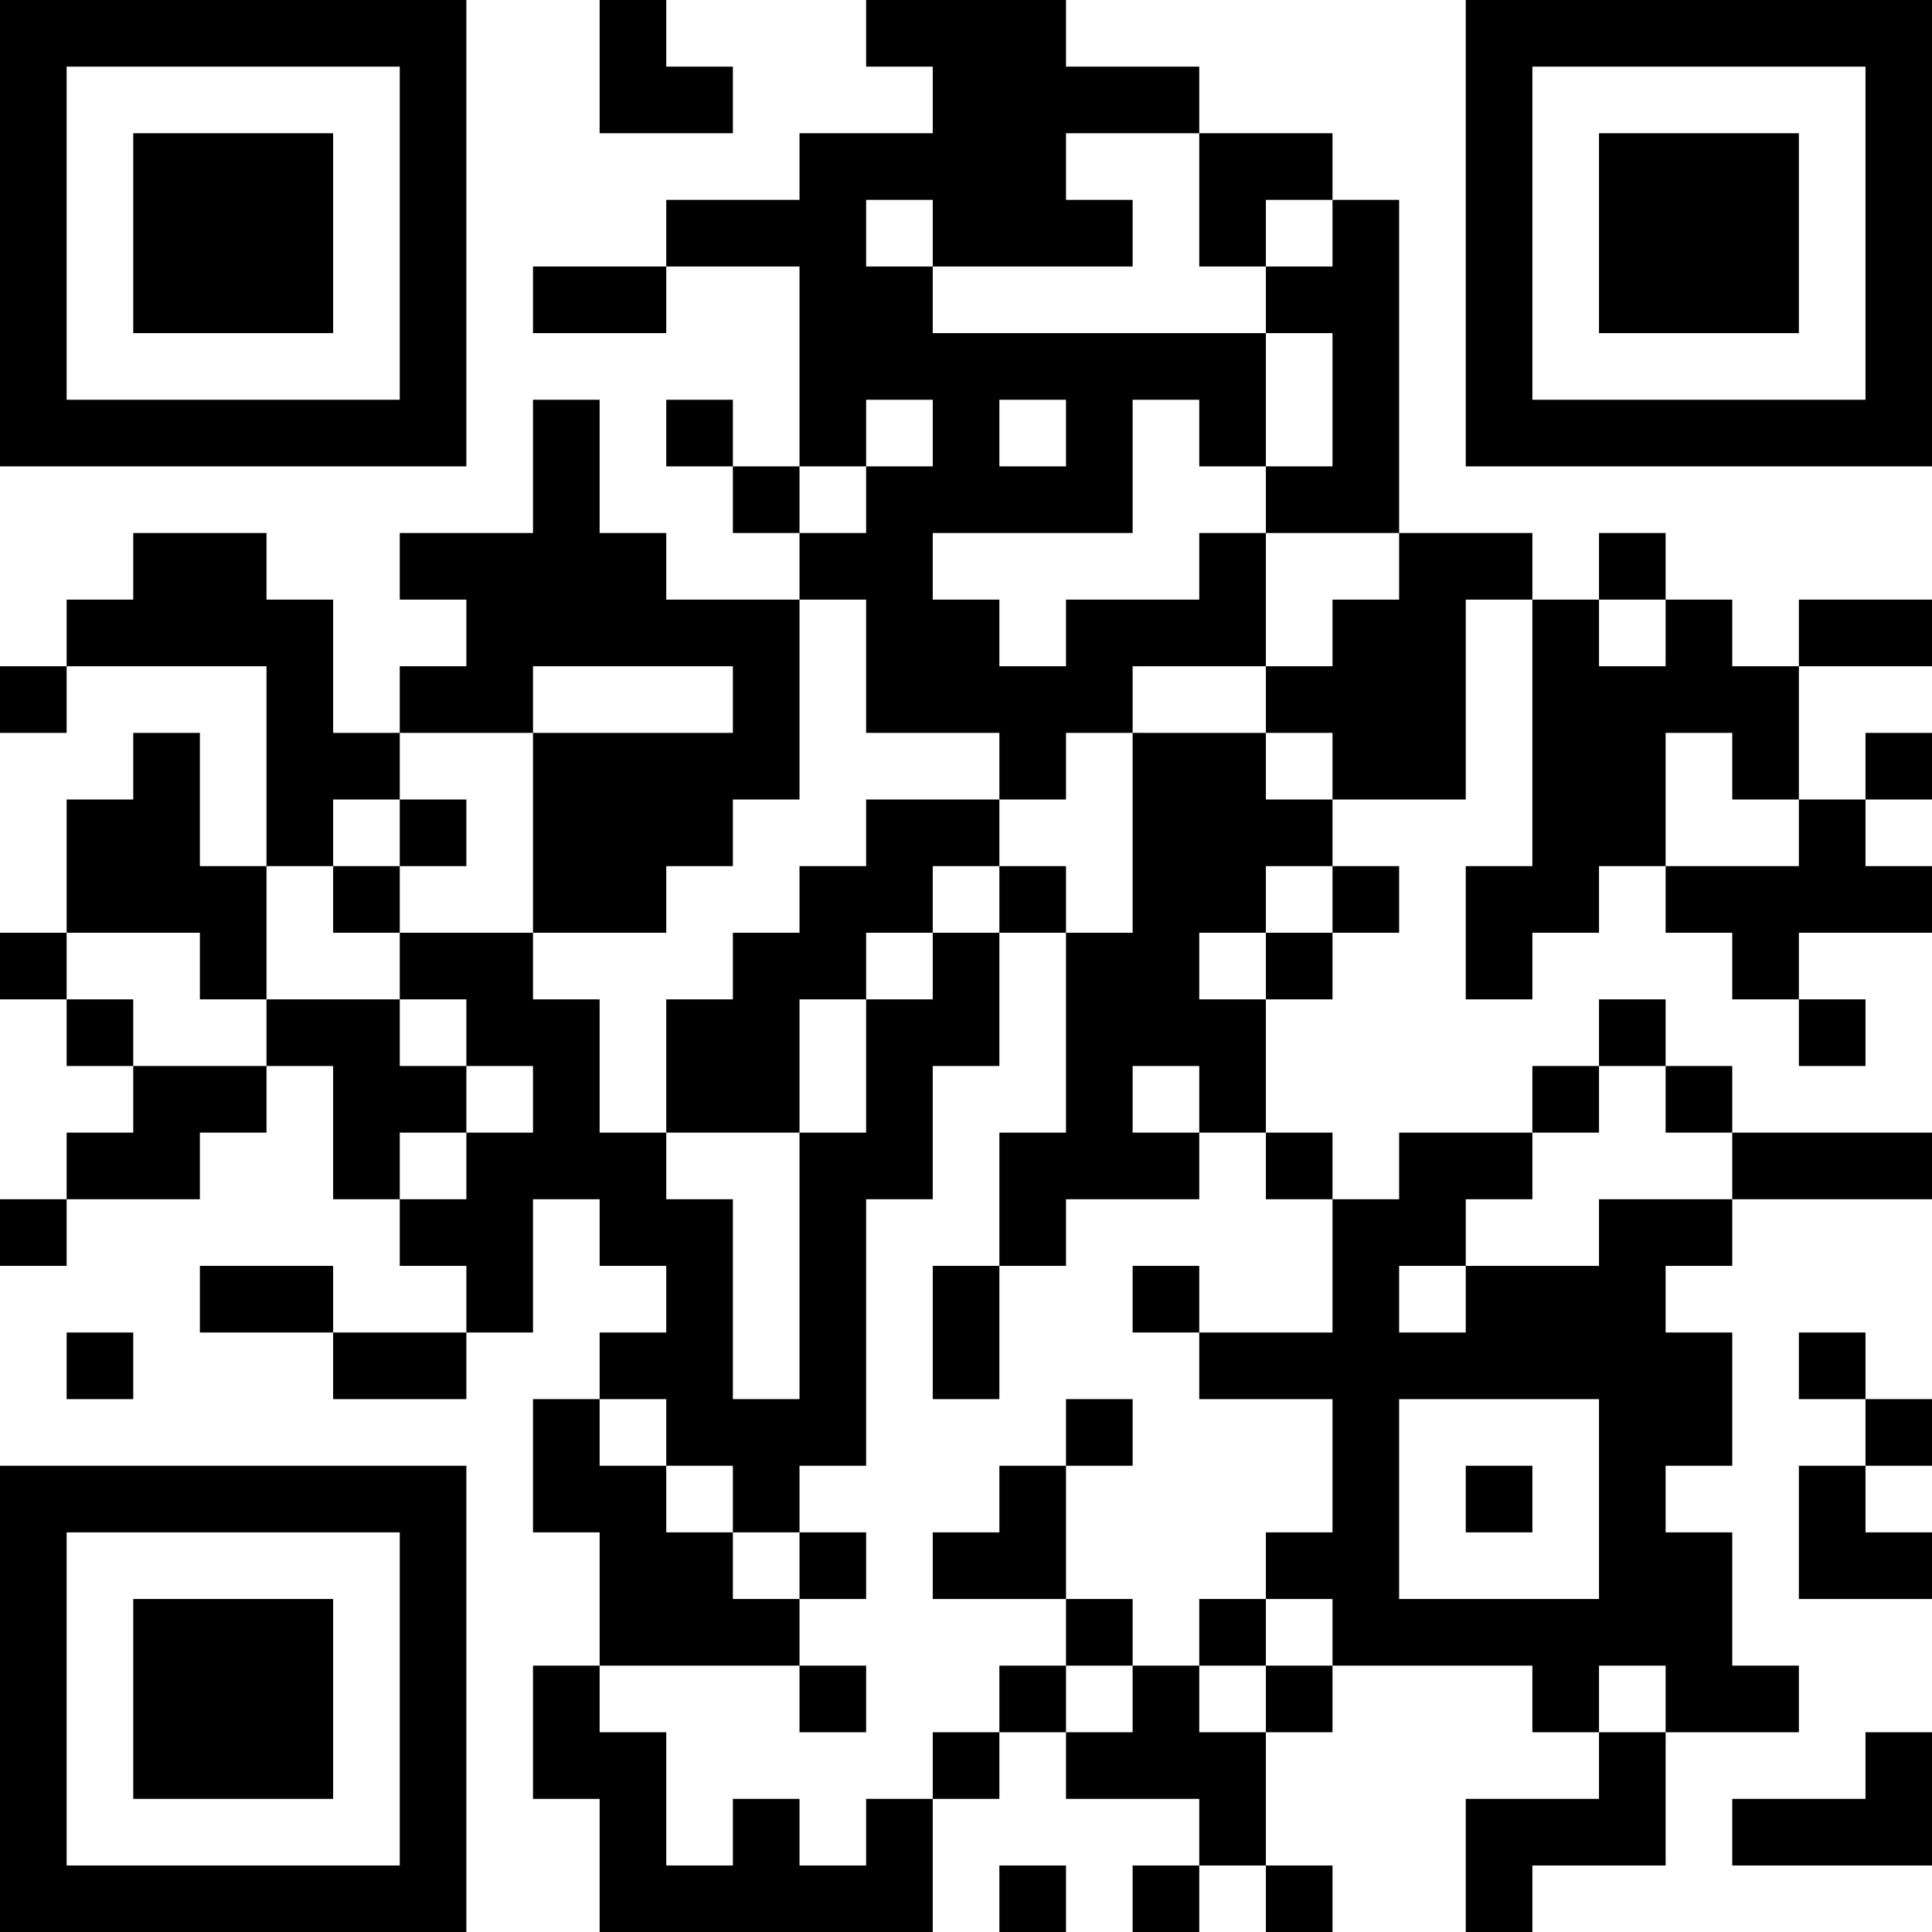 <?xml version="1.0" encoding="UTF-8"?>
<svg xmlns="http://www.w3.org/2000/svg" version="1.1" width="200" height="200" viewBox="0 0 200 200"><rect x="0" y="0" width="200" height="200" fill="#ffffff"/><g transform="scale(6.897)"><g transform="translate(0,0)"><path fill-rule="evenodd" d="M9 0L9 2L11 2L11 1L10 1L10 0ZM13 0L13 1L14 1L14 2L12 2L12 3L10 3L10 4L8 4L8 5L10 5L10 4L12 4L12 7L11 7L11 6L10 6L10 7L11 7L11 8L12 8L12 9L10 9L10 8L9 8L9 6L8 6L8 8L6 8L6 9L7 9L7 10L6 10L6 11L5 11L5 9L4 9L4 8L2 8L2 9L1 9L1 10L0 10L0 11L1 11L1 10L4 10L4 13L3 13L3 11L2 11L2 12L1 12L1 14L0 14L0 15L1 15L1 16L2 16L2 17L1 17L1 18L0 18L0 19L1 19L1 18L3 18L3 17L4 17L4 16L5 16L5 18L6 18L6 19L7 19L7 20L5 20L5 19L3 19L3 20L5 20L5 21L7 21L7 20L8 20L8 18L9 18L9 19L10 19L10 20L9 20L9 21L8 21L8 23L9 23L9 25L8 25L8 27L9 27L9 29L14 29L14 27L15 27L15 26L16 26L16 27L18 27L18 28L17 28L17 29L18 29L18 28L19 28L19 29L20 29L20 28L19 28L19 26L20 26L20 25L23 25L23 26L24 26L24 27L22 27L22 29L23 29L23 28L25 28L25 26L27 26L27 25L26 25L26 23L25 23L25 22L26 22L26 20L25 20L25 19L26 19L26 18L29 18L29 17L26 17L26 16L25 16L25 15L24 15L24 16L23 16L23 17L21 17L21 18L20 18L20 17L19 17L19 15L20 15L20 14L21 14L21 13L20 13L20 12L22 12L22 9L23 9L23 13L22 13L22 15L23 15L23 14L24 14L24 13L25 13L25 14L26 14L26 15L27 15L27 16L28 16L28 15L27 15L27 14L29 14L29 13L28 13L28 12L29 12L29 11L28 11L28 12L27 12L27 10L29 10L29 9L27 9L27 10L26 10L26 9L25 9L25 8L24 8L24 9L23 9L23 8L21 8L21 3L20 3L20 2L18 2L18 1L16 1L16 0ZM16 2L16 3L17 3L17 4L14 4L14 3L13 3L13 4L14 4L14 5L19 5L19 7L18 7L18 6L17 6L17 8L14 8L14 9L15 9L15 10L16 10L16 9L18 9L18 8L19 8L19 10L17 10L17 11L16 11L16 12L15 12L15 11L13 11L13 9L12 9L12 12L11 12L11 13L10 13L10 14L8 14L8 11L11 11L11 10L8 10L8 11L6 11L6 12L5 12L5 13L4 13L4 15L3 15L3 14L1 14L1 15L2 15L2 16L4 16L4 15L6 15L6 16L7 16L7 17L6 17L6 18L7 18L7 17L8 17L8 16L7 16L7 15L6 15L6 14L8 14L8 15L9 15L9 17L10 17L10 18L11 18L11 21L12 21L12 17L13 17L13 15L14 15L14 14L15 14L15 16L14 16L14 18L13 18L13 22L12 22L12 23L11 23L11 22L10 22L10 21L9 21L9 22L10 22L10 23L11 23L11 24L12 24L12 25L9 25L9 26L10 26L10 28L11 28L11 27L12 27L12 28L13 28L13 27L14 27L14 26L15 26L15 25L16 25L16 26L17 26L17 25L18 25L18 26L19 26L19 25L20 25L20 24L19 24L19 23L20 23L20 21L18 21L18 20L20 20L20 18L19 18L19 17L18 17L18 16L17 16L17 17L18 17L18 18L16 18L16 19L15 19L15 17L16 17L16 14L17 14L17 11L19 11L19 12L20 12L20 11L19 11L19 10L20 10L20 9L21 9L21 8L19 8L19 7L20 7L20 5L19 5L19 4L20 4L20 3L19 3L19 4L18 4L18 2ZM13 6L13 7L12 7L12 8L13 8L13 7L14 7L14 6ZM15 6L15 7L16 7L16 6ZM24 9L24 10L25 10L25 9ZM25 11L25 13L27 13L27 12L26 12L26 11ZM6 12L6 13L5 13L5 14L6 14L6 13L7 13L7 12ZM13 12L13 13L12 13L12 14L11 14L11 15L10 15L10 17L12 17L12 15L13 15L13 14L14 14L14 13L15 13L15 14L16 14L16 13L15 13L15 12ZM19 13L19 14L18 14L18 15L19 15L19 14L20 14L20 13ZM24 16L24 17L23 17L23 18L22 18L22 19L21 19L21 20L22 20L22 19L24 19L24 18L26 18L26 17L25 17L25 16ZM14 19L14 21L15 21L15 19ZM17 19L17 20L18 20L18 19ZM1 20L1 21L2 21L2 20ZM27 20L27 21L28 21L28 22L27 22L27 24L29 24L29 23L28 23L28 22L29 22L29 21L28 21L28 20ZM16 21L16 22L15 22L15 23L14 23L14 24L16 24L16 25L17 25L17 24L16 24L16 22L17 22L17 21ZM21 21L21 24L24 24L24 21ZM22 22L22 23L23 23L23 22ZM12 23L12 24L13 24L13 23ZM18 24L18 25L19 25L19 24ZM12 25L12 26L13 26L13 25ZM24 25L24 26L25 26L25 25ZM28 26L28 27L26 27L26 28L29 28L29 26ZM15 28L15 29L16 29L16 28ZM0 0L0 7L7 7L7 0ZM1 1L1 6L6 6L6 1ZM2 2L2 5L5 5L5 2ZM22 0L22 7L29 7L29 0ZM23 1L23 6L28 6L28 1ZM24 2L24 5L27 5L27 2ZM0 22L0 29L7 29L7 22ZM1 23L1 28L6 28L6 23ZM2 24L2 27L5 27L5 24Z" fill="#000000"/></g></g></svg>

